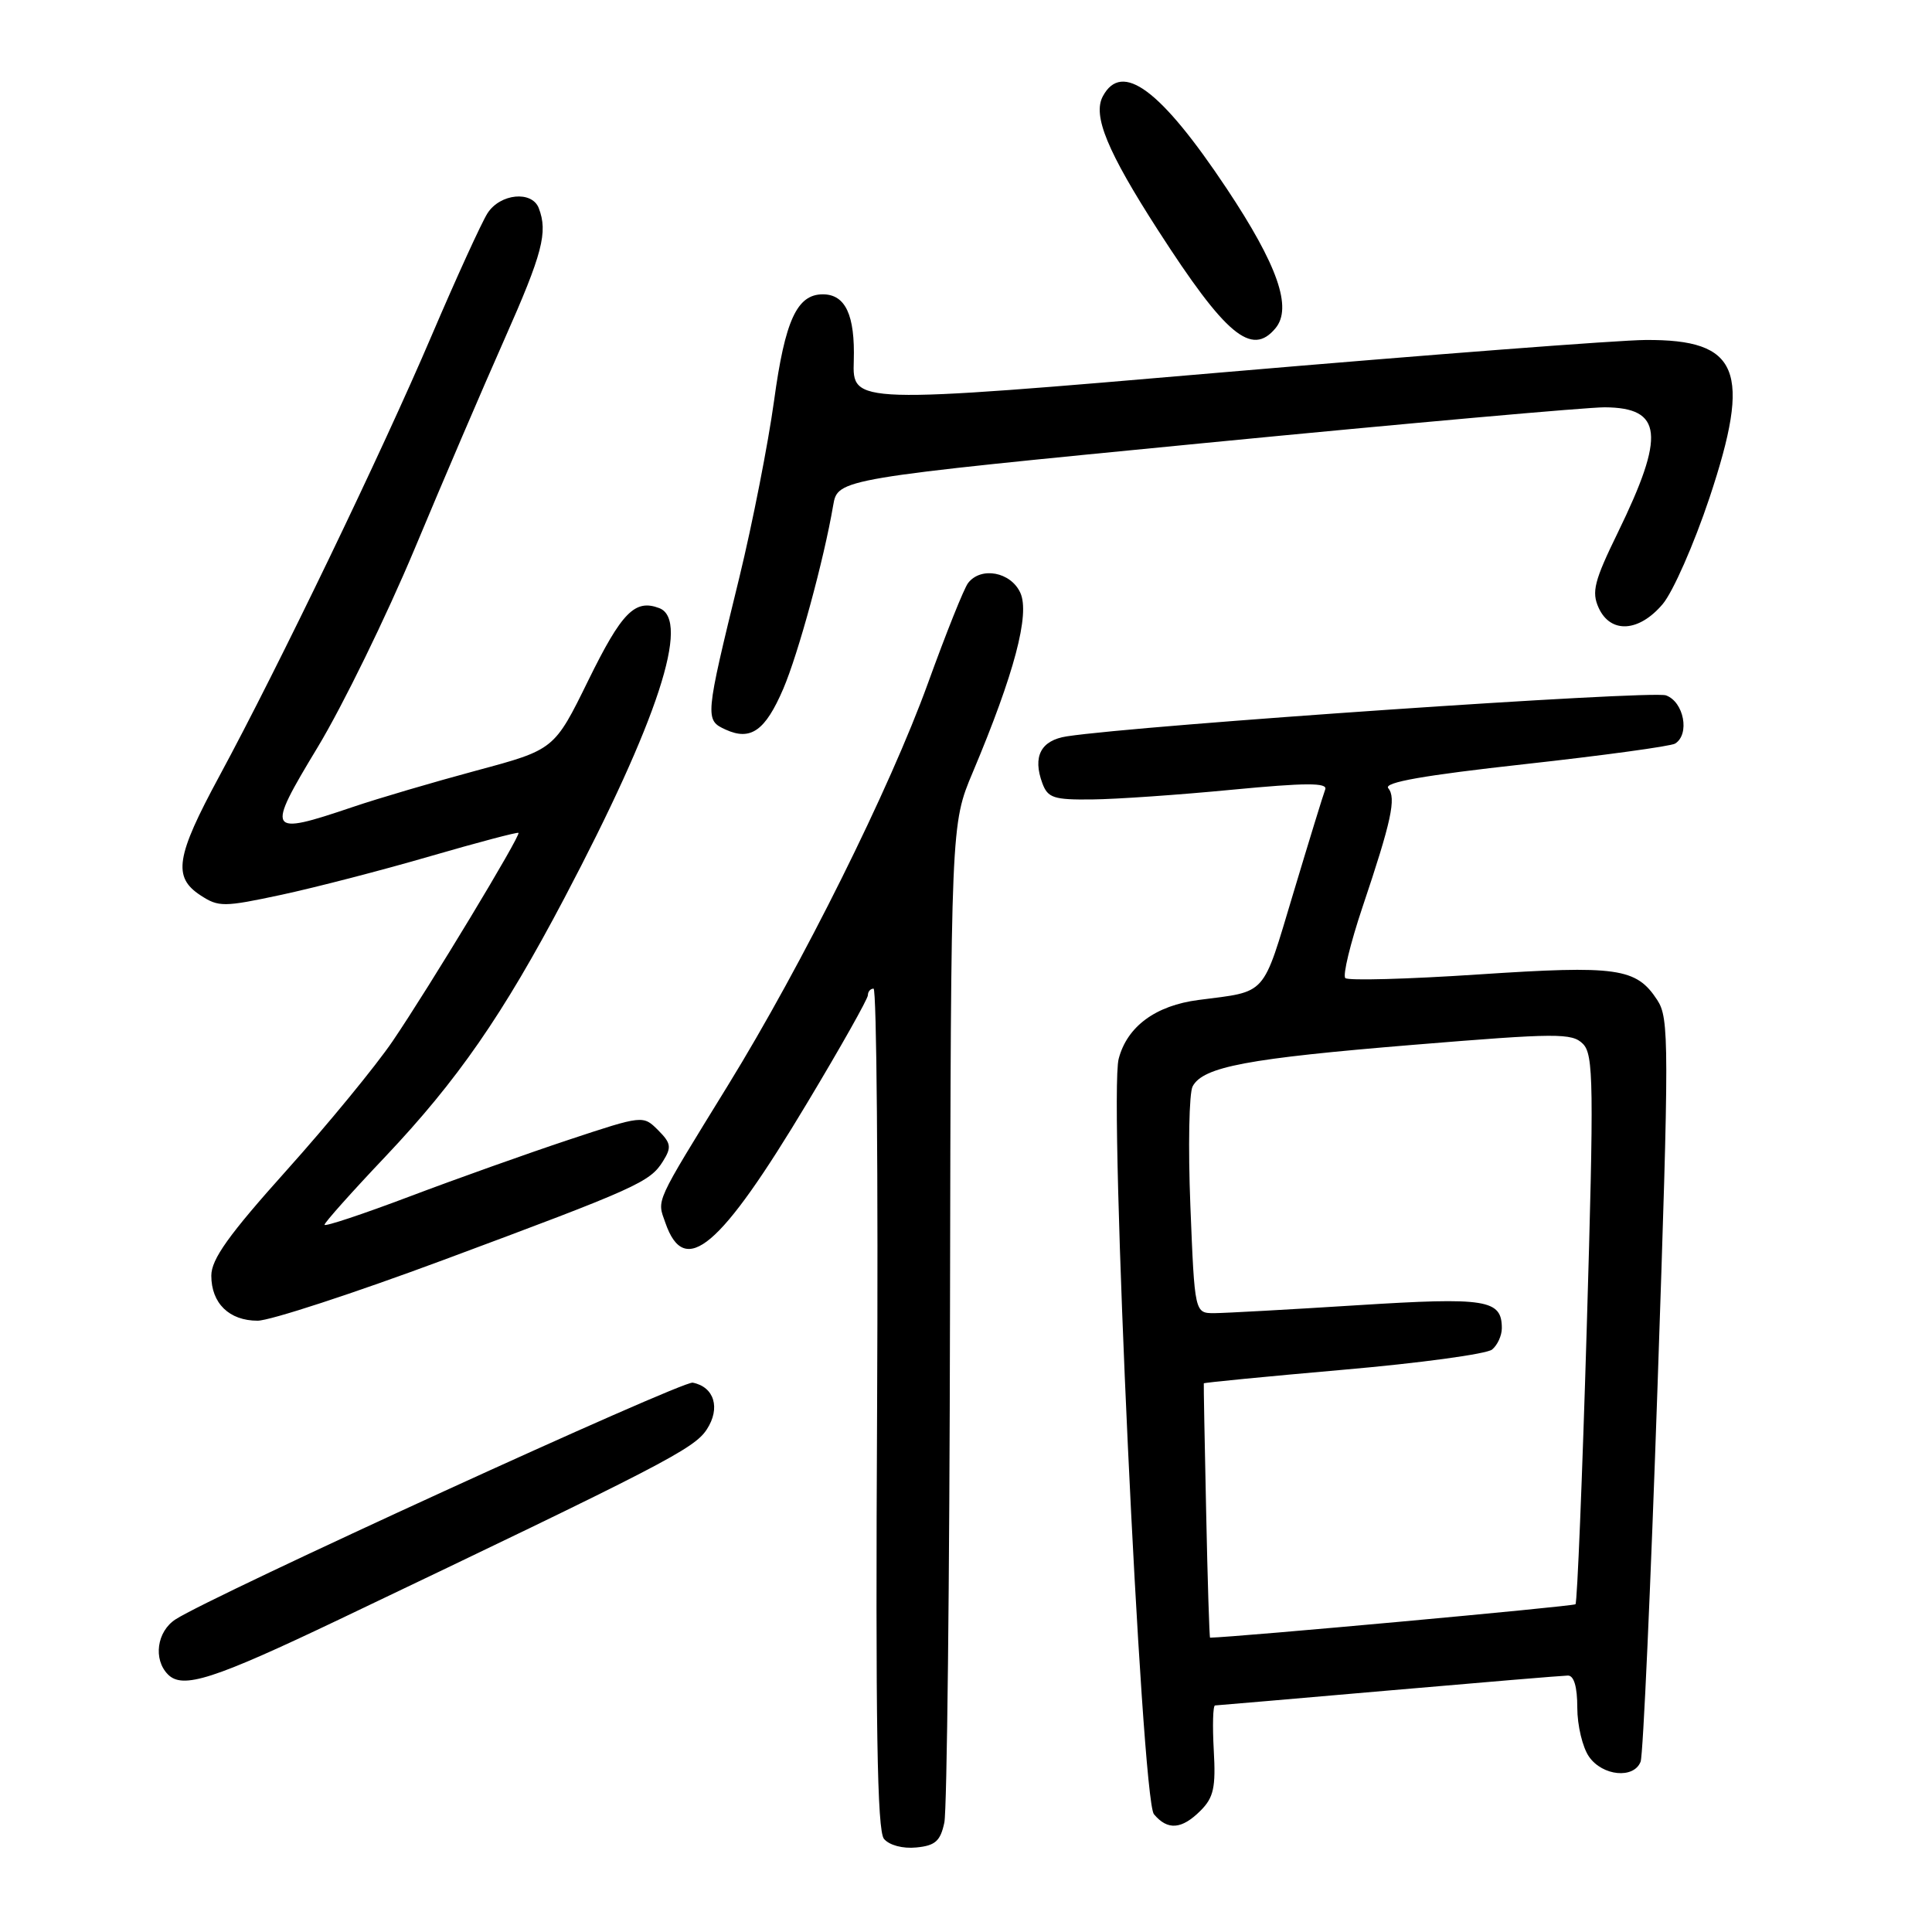 <?xml version="1.0" encoding="UTF-8" standalone="no"?>
<!DOCTYPE svg PUBLIC "-//W3C//DTD SVG 1.1//EN" "http://www.w3.org/Graphics/SVG/1.1/DTD/svg11.dtd" >
<svg xmlns="http://www.w3.org/2000/svg" xmlns:xlink="http://www.w3.org/1999/xlink" version="1.1" viewBox="0 0 256 256">
 <g >
 <path fill="currentColor"
d=" M 125.13 241.50 C 125.48 239.85 125.82 209.41 125.88 173.85 C 126.00 109.21 126.00 109.21 128.89 102.35 C 134.40 89.27 136.49 81.38 135.20 78.55 C 133.94 75.78 129.99 75.04 128.28 77.25 C 127.74 77.94 125.36 83.90 122.97 90.50 C 117.90 104.51 106.35 127.74 96.46 143.81 C 86.62 159.81 87.05 158.85 88.17 162.04 C 90.72 169.38 95.39 165.44 106.97 146.12 C 111.39 138.76 115.00 132.35 115.00 131.87 C 115.00 131.39 115.34 131.00 115.75 131.00 C 116.16 131.00 116.37 156.02 116.22 186.61 C 116.00 228.67 116.23 242.57 117.13 243.66 C 117.83 244.50 119.62 244.98 121.41 244.80 C 123.93 244.56 124.61 243.95 125.13 241.50 Z  M 159.08 239.92 C 160.82 238.18 161.11 236.85 160.83 231.91 C 160.65 228.66 160.72 225.99 161.00 225.98 C 161.28 225.97 171.62 225.08 184.00 224.00 C 196.38 222.92 207.06 222.03 207.75 222.02 C 208.56 222.01 209.00 223.51 209.00 226.28 C 209.00 228.63 209.70 231.56 210.56 232.78 C 212.35 235.34 216.50 235.74 217.39 233.43 C 217.72 232.56 218.73 210.08 219.64 183.47 C 221.19 138.03 221.18 134.93 219.59 132.50 C 216.81 128.25 214.32 127.90 195.89 129.12 C 186.55 129.74 178.62 129.96 178.26 129.60 C 177.90 129.24 178.92 125.02 180.53 120.22 C 184.38 108.77 185.03 105.74 183.95 104.44 C 183.31 103.67 188.69 102.73 201.98 101.26 C 212.40 100.11 221.39 98.88 221.96 98.53 C 223.94 97.30 223.13 93.00 220.75 92.14 C 218.84 91.45 151.15 96.08 141.36 97.57 C 137.92 98.10 136.80 100.23 138.12 103.79 C 138.84 105.73 139.63 105.99 144.72 105.93 C 147.90 105.90 156.25 105.32 163.28 104.64 C 173.01 103.71 175.94 103.70 175.60 104.60 C 175.35 105.24 173.44 111.46 171.35 118.42 C 167.21 132.19 167.99 131.31 158.82 132.50 C 153.13 133.23 149.35 136.01 148.23 140.30 C 146.90 145.38 151.24 238.38 152.90 240.39 C 154.71 242.56 156.58 242.42 159.08 239.92 Z  M 45.00 214.56 C 87.88 194.09 91.97 191.98 93.65 189.41 C 95.50 186.59 94.65 183.77 91.79 183.21 C 90.37 182.93 28.02 211.47 23.25 214.58 C 20.78 216.19 20.28 219.87 22.25 221.87 C 24.21 223.85 28.23 222.56 45.00 214.56 Z  M 58.79 166.94 C 84.46 157.39 86.12 156.64 87.85 153.87 C 89.01 152.01 88.92 151.48 87.20 149.75 C 85.21 147.77 85.19 147.77 75.35 151.03 C 69.93 152.83 60.44 156.21 54.25 158.55 C 48.06 160.89 43.00 162.57 43.00 162.29 C 43.00 162.00 46.62 157.94 51.05 153.27 C 60.63 143.14 66.63 134.48 74.79 118.99 C 87.17 95.49 91.52 82.18 87.36 80.58 C 84.13 79.35 82.39 81.12 77.95 90.16 C 73.45 99.33 73.45 99.33 63.14 102.10 C 57.46 103.63 50.07 105.80 46.72 106.94 C 35.38 110.77 35.19 110.44 42.10 99.00 C 45.42 93.50 51.19 81.68 54.93 72.75 C 58.66 63.81 64.03 51.29 66.86 44.91 C 71.89 33.57 72.62 30.78 71.39 27.58 C 70.49 25.23 66.28 25.64 64.60 28.25 C 63.81 29.49 60.47 36.80 57.18 44.50 C 50.60 59.93 36.92 88.31 29.06 102.85 C 23.30 113.50 22.87 116.22 26.56 118.63 C 28.97 120.21 29.64 120.20 37.31 118.56 C 41.82 117.59 50.67 115.30 56.98 113.46 C 63.29 111.63 68.57 110.23 68.70 110.36 C 69.03 110.70 56.91 130.77 52.04 137.94 C 49.80 141.24 43.47 148.95 37.98 155.07 C 30.31 163.62 28.00 166.85 28.00 169.03 C 28.00 172.69 30.37 175.00 34.13 175.00 C 35.77 175.00 46.87 171.37 58.79 166.94 Z  M 103.78 91.29 C 105.77 86.65 109.17 74.19 110.40 66.97 C 111.01 63.44 111.01 63.44 159.75 58.69 C 186.56 56.08 210.36 53.96 212.63 53.97 C 220.31 54.02 220.68 57.62 214.38 70.55 C 211.24 76.98 210.87 78.43 211.83 80.54 C 213.41 83.99 217.17 83.77 220.32 80.04 C 221.69 78.41 224.47 72.08 226.51 65.98 C 232.14 49.08 230.47 44.96 218.03 45.05 C 214.44 45.07 189.33 47.00 162.23 49.32 C 112.95 53.55 112.95 53.55 113.13 47.81 C 113.31 41.76 112.03 39.00 109.03 39.00 C 105.60 39.00 104.02 42.45 102.57 53.08 C 101.78 58.81 99.71 69.35 97.97 76.50 C 93.40 95.18 93.38 95.41 96.16 96.68 C 99.47 98.19 101.40 96.83 103.78 91.29 Z  M 169.01 43.49 C 171.27 40.77 169.29 35.13 162.54 24.98 C 153.81 11.87 148.66 8.03 146.13 12.76 C 144.76 15.31 146.72 20.06 153.44 30.50 C 162.41 44.43 165.85 47.30 169.01 43.49 Z  M 159.82 200.25 C 159.62 191.04 159.48 183.41 159.51 183.30 C 159.53 183.20 167.85 182.39 177.99 181.50 C 188.13 180.62 197.00 179.41 197.71 178.82 C 198.42 178.24 199.00 176.97 199.00 176.00 C 199.00 172.19 196.99 171.87 179.85 172.95 C 170.86 173.52 162.33 173.99 160.90 174.00 C 158.30 174.00 158.30 174.00 157.73 159.77 C 157.42 151.95 157.56 144.83 158.03 143.95 C 159.42 141.35 165.30 140.25 187.33 138.44 C 206.31 136.88 208.30 136.87 209.74 138.31 C 211.16 139.73 211.21 143.52 210.25 176.02 C 209.66 195.90 208.99 212.34 208.76 212.57 C 208.48 212.85 163.75 216.94 160.34 217.00 C 160.25 217.00 160.01 209.46 159.82 200.25 Z "/>
</g>
</svg>